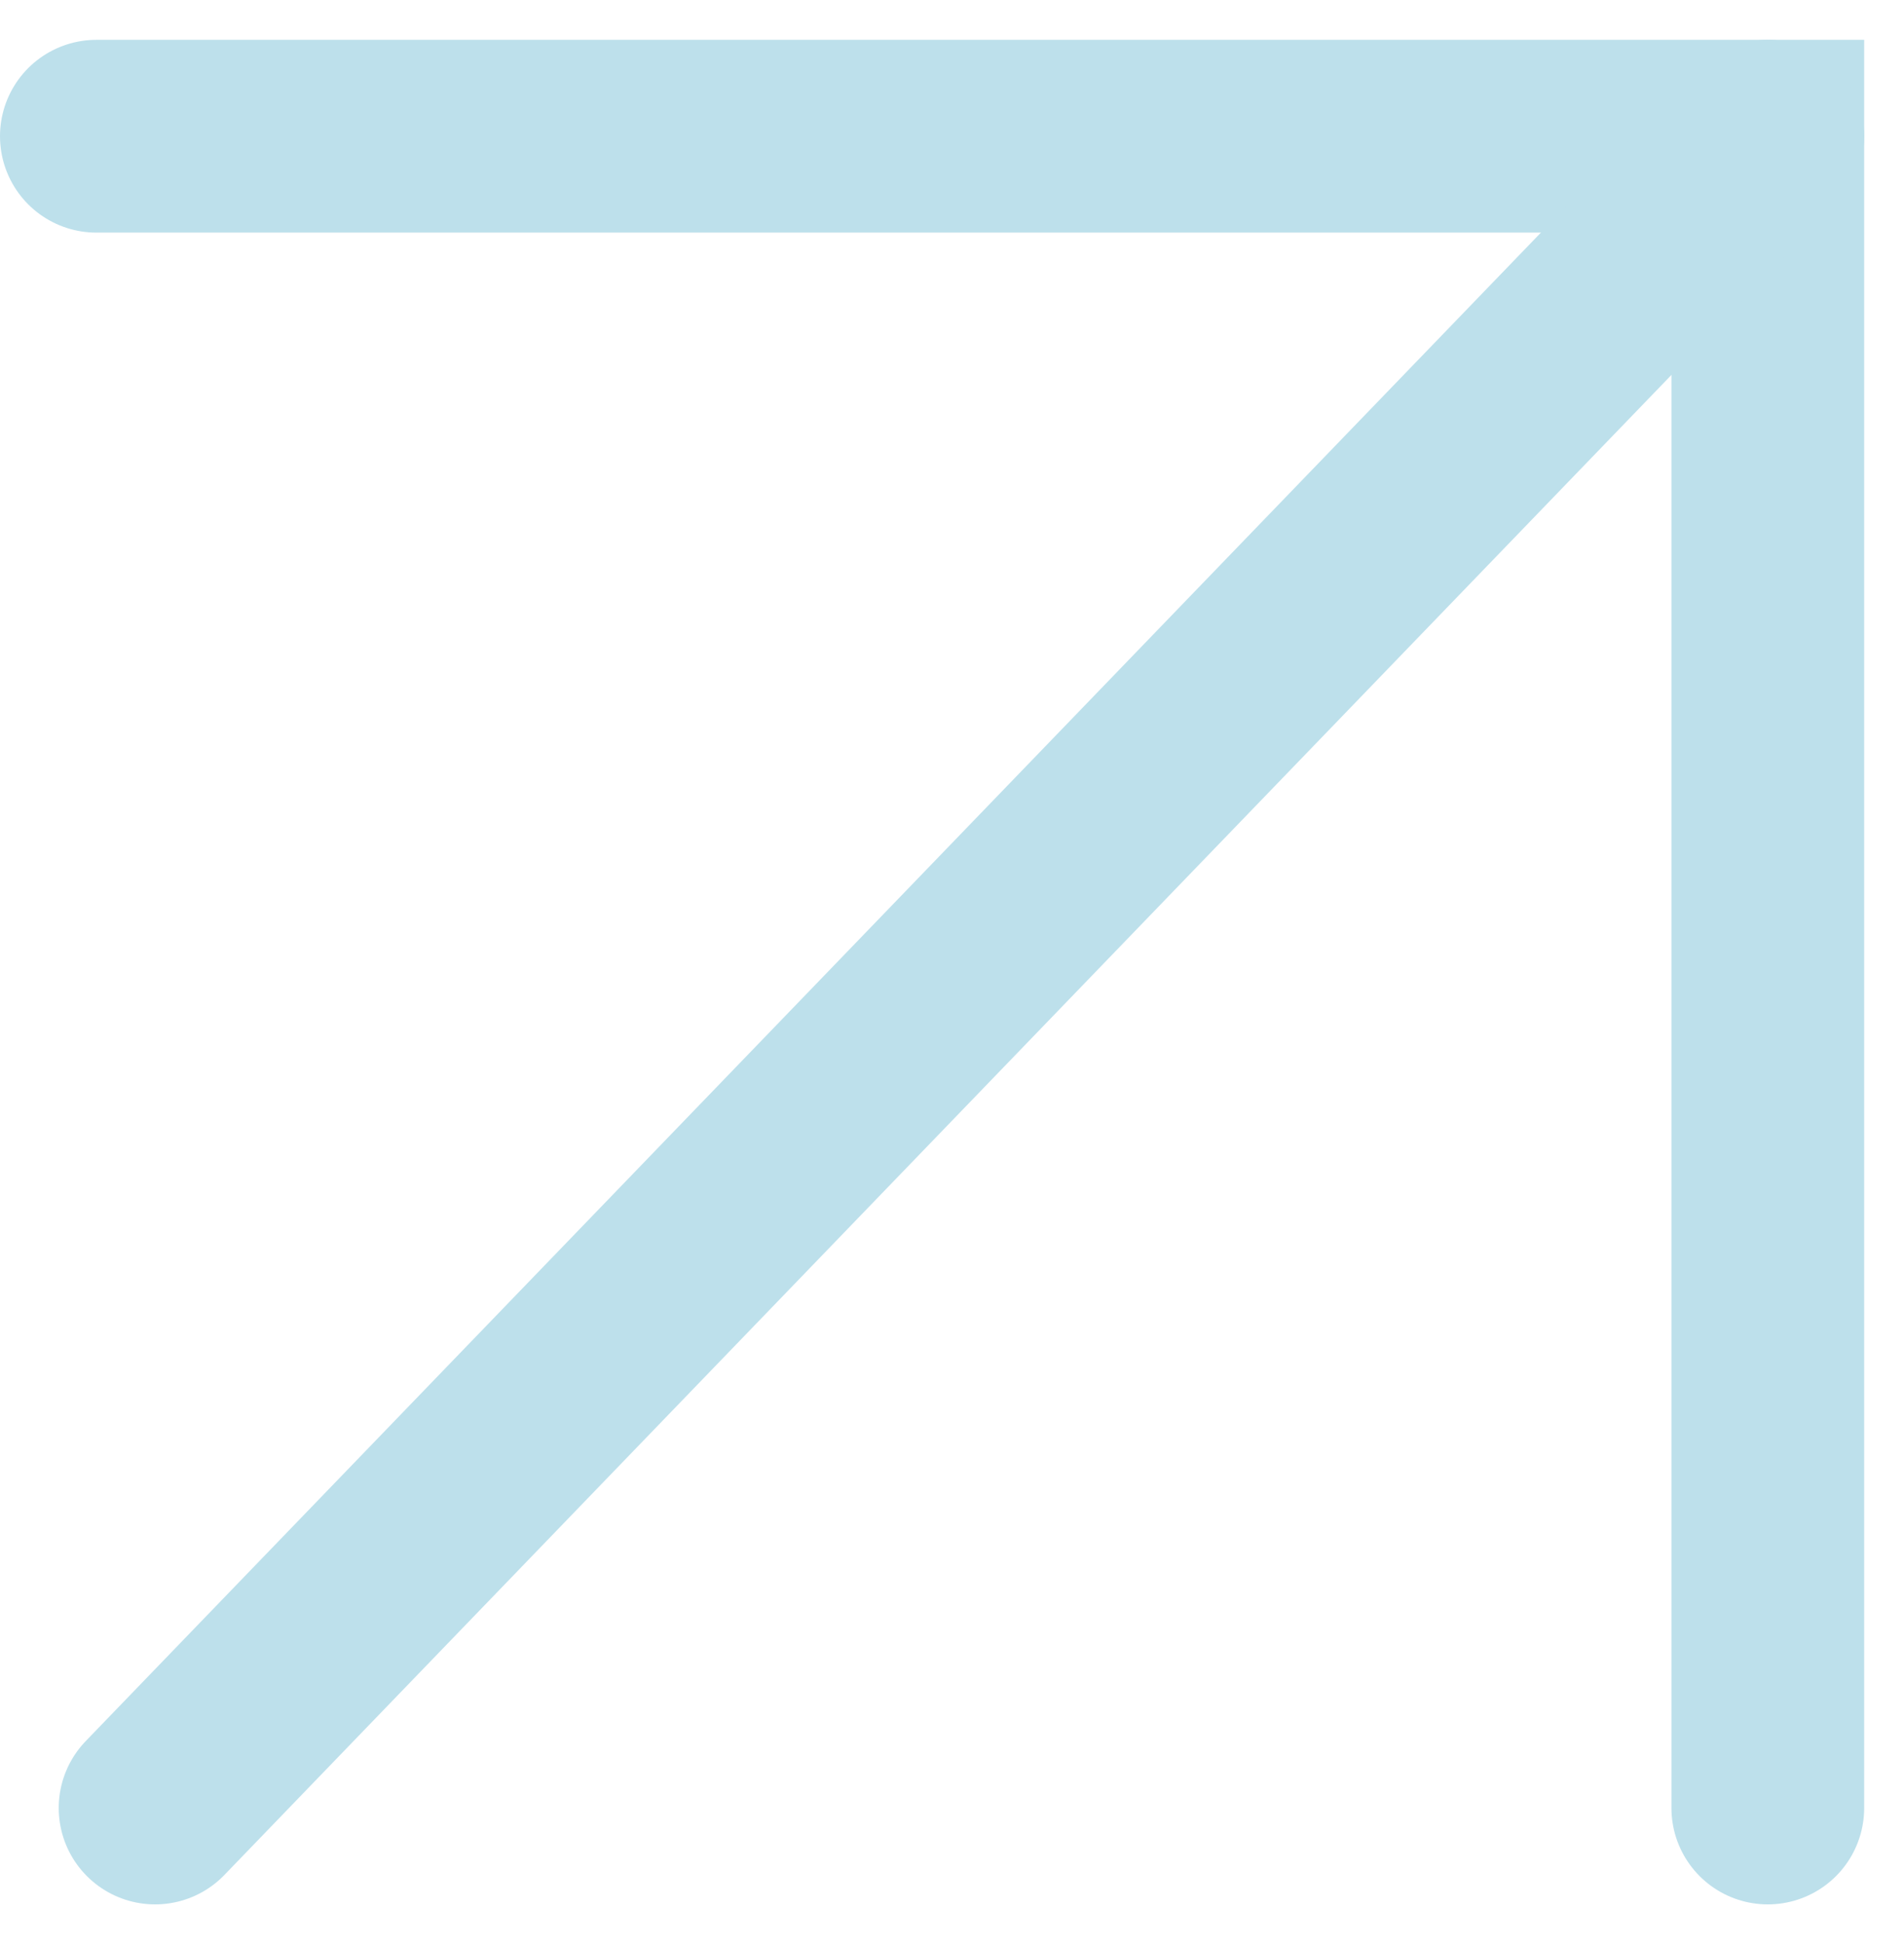 <svg xmlns="http://www.w3.org/2000/svg" width="14.819" height="15.13" viewBox="0 0 14.819 15.13">
  <g id="_9041645_arrow_top_right_icon_1_" data-name="9041645_arrow_top_right_icon (1)" transform="translate(0.75 1.06)">
    <path id="Path_3477" data-name="Path 3477" d="M14.509,13.509V.5H1.5" transform="translate(-1.5 -0.5)" fill="none" stroke="#bde0eb" stroke-linecap="round" stroke-width="1.5" fill-rule="evenodd"/>
    <path id="Path_3478" data-name="Path 3478" d="M13.052.5.5,13.509" transform="translate(-0.043 -0.5)" fill="none" stroke="#bde0eb" stroke-linecap="round" stroke-width="1.5" fill-rule="evenodd"/>
  </g>
</svg>
